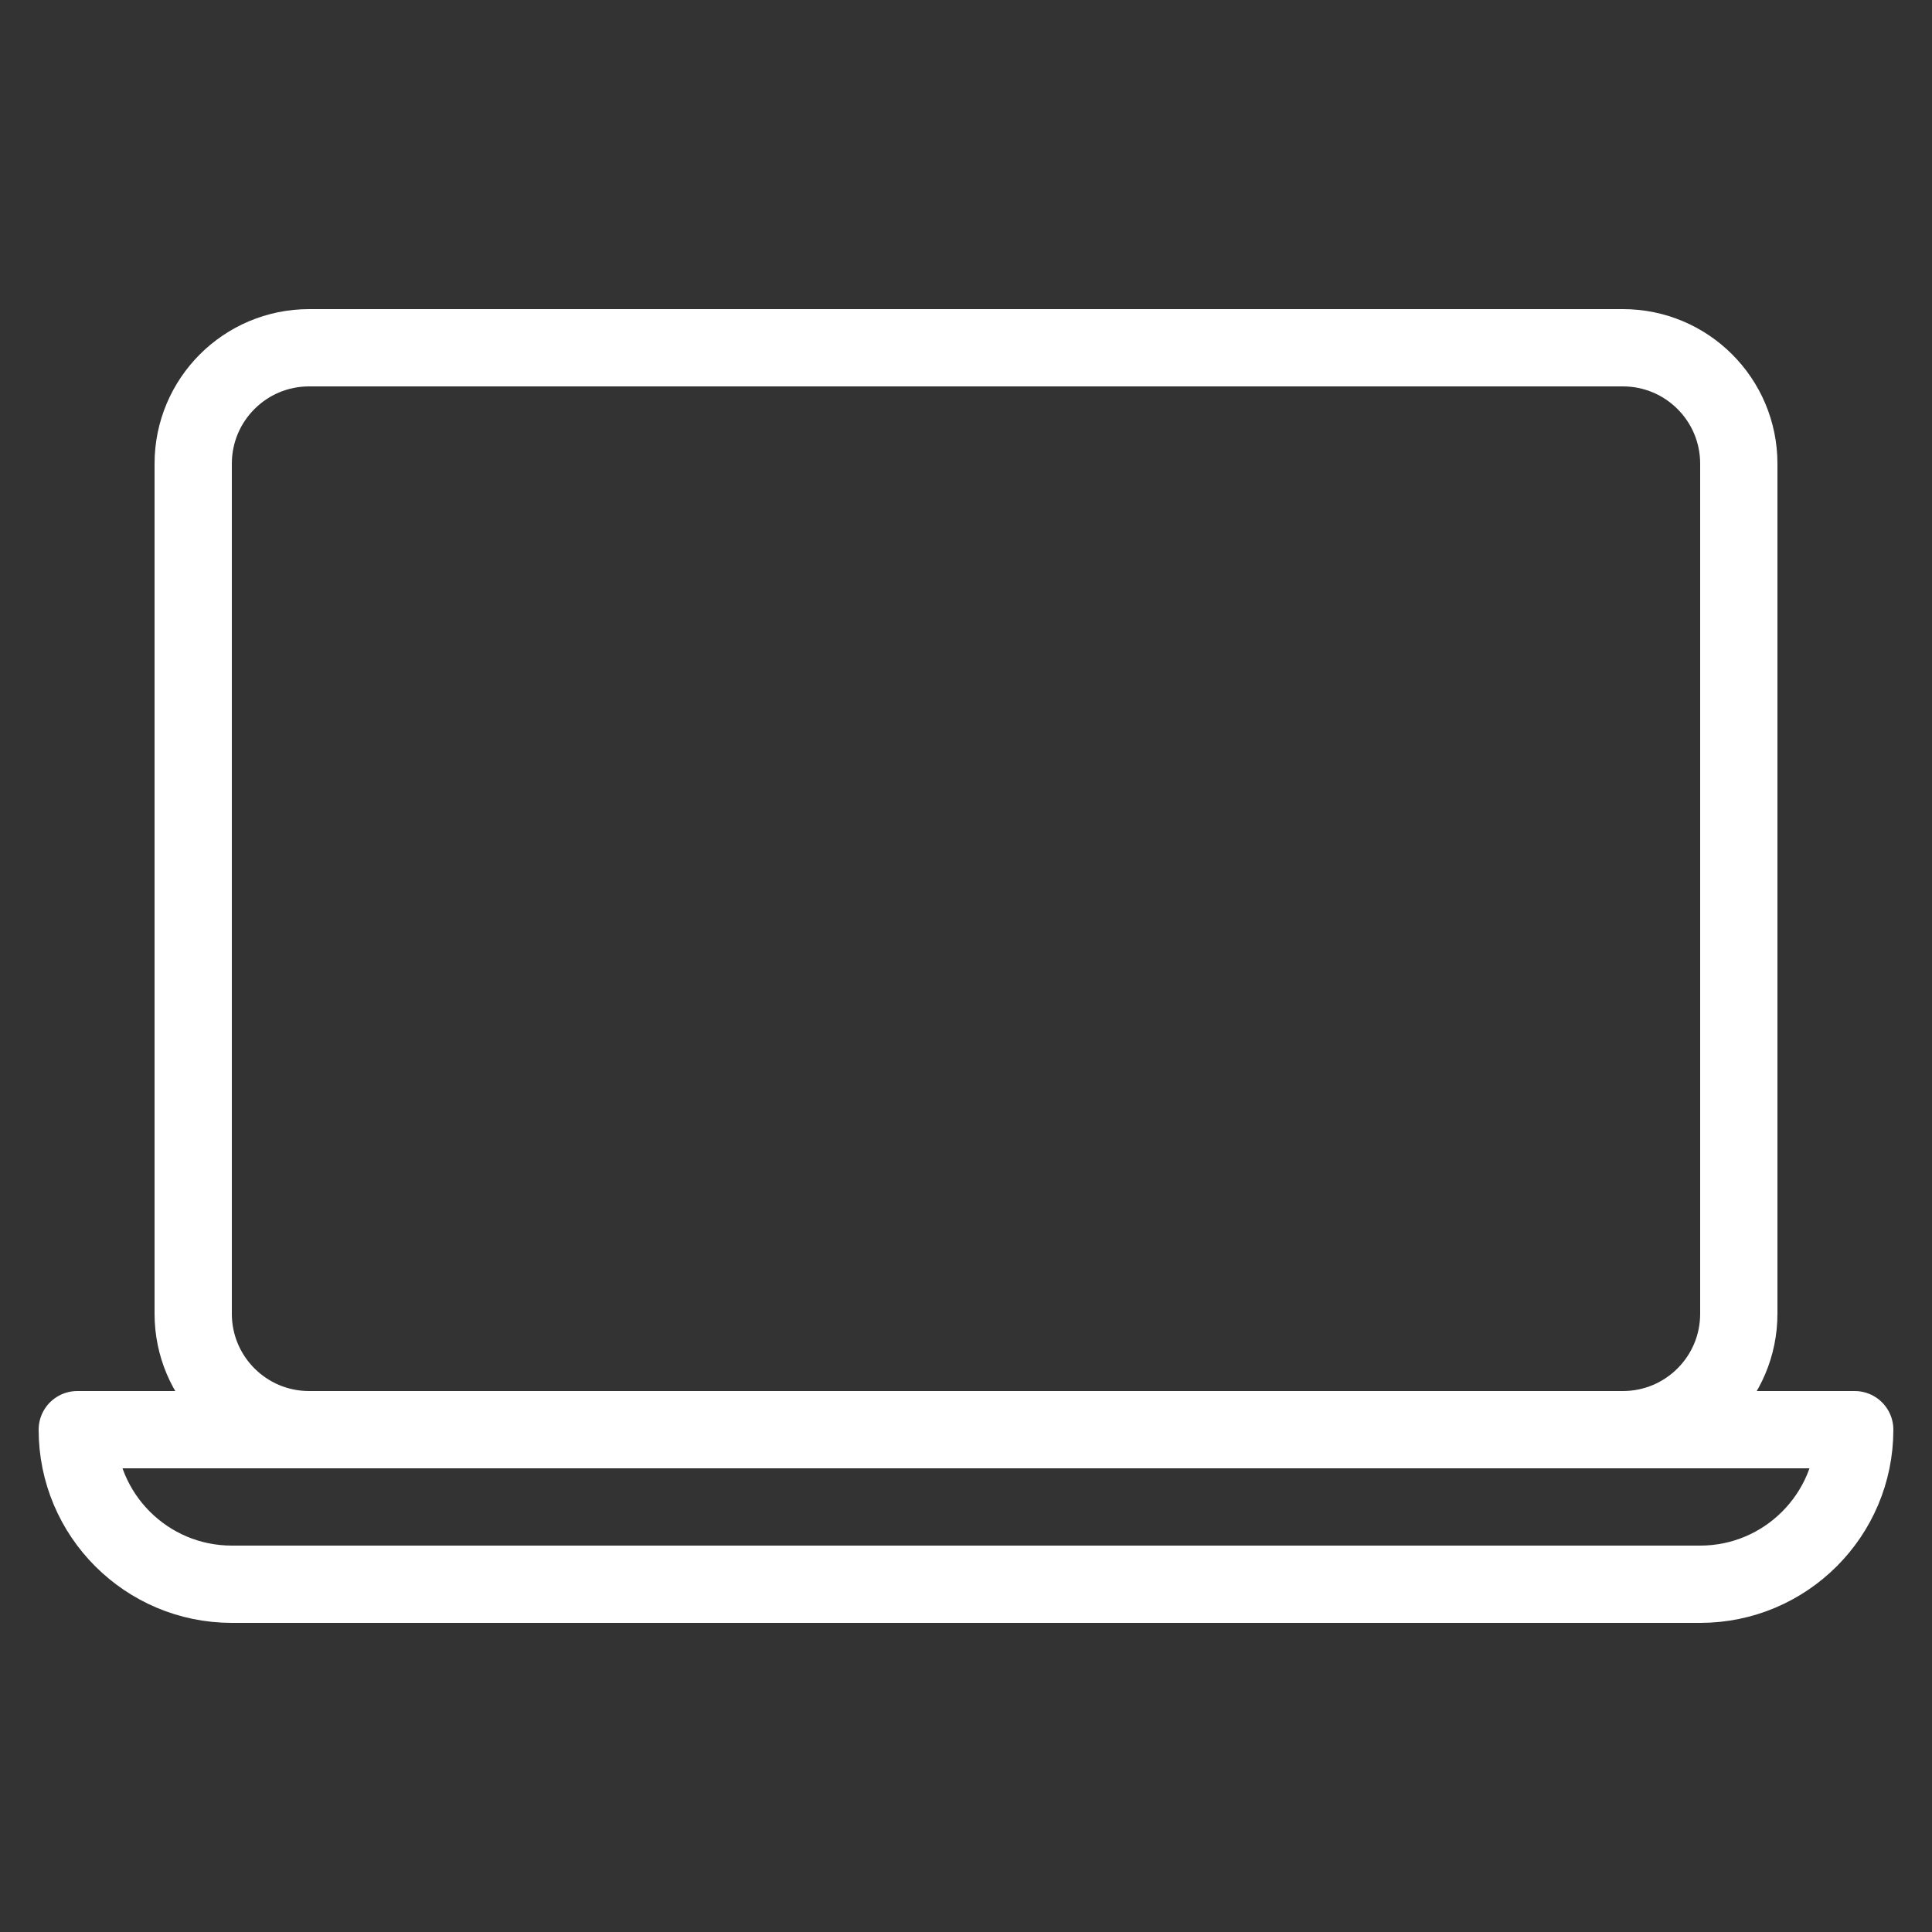 <svg xmlns="http://www.w3.org/2000/svg" viewBox="0 0 50 50" width="50" height="50" preserveAspectRatio="xMidYMid meet" style="width: 100%; height: 100%; transform: translate3d(0px, 0px, 0px);"><rect x="0" y="0" width="50" height="50" fill="#333333" stroke="none"/><defs><clipPath id="__lottie_element_127"><rect width="50" height="50" x="0" y="0"></rect></clipPath></defs><g clip-path="url(#__lottie_element_127)"><g transform="matrix(1,0,0,1,0,0)" opacity="1" style="display: block;"><g opacity="1" transform="matrix(1,0,0,1,25,23)"><path stroke-linecap="butt" stroke-linejoin="round" fill-opacity="0" stroke="rgb(255,255,255)" stroke-opacity="1" stroke-width="2" d=" M17,14 C17,14 -17,14 -17,14 C-18.657,14 -20,12.657 -20,11 C-20,11 -20,-11 -20,-11 C-20,-12.657 -18.657,-14 -17,-14 C-17,-14 17,-14 17,-14 C18.657,-14 20,-12.657 20,-11 C20,-11 20,11 20,11 C20,12.657 18.657,14 17,14z"></path></g><g opacity="1" transform="matrix(1,0,0,1,25,39)"><path stroke-linecap="butt" stroke-linejoin="round" fill-opacity="0" stroke="rgb(255,255,255)" stroke-opacity="1" stroke-width="2" d=" M-23,-2 C-23,-2 23,-2 23,-2 C23,0.209 21.209,2 19,2 C19,2 -19,2 -19,2 C-21.209,2 -23,0.209 -23,-2z"></path></g></g></g></svg>